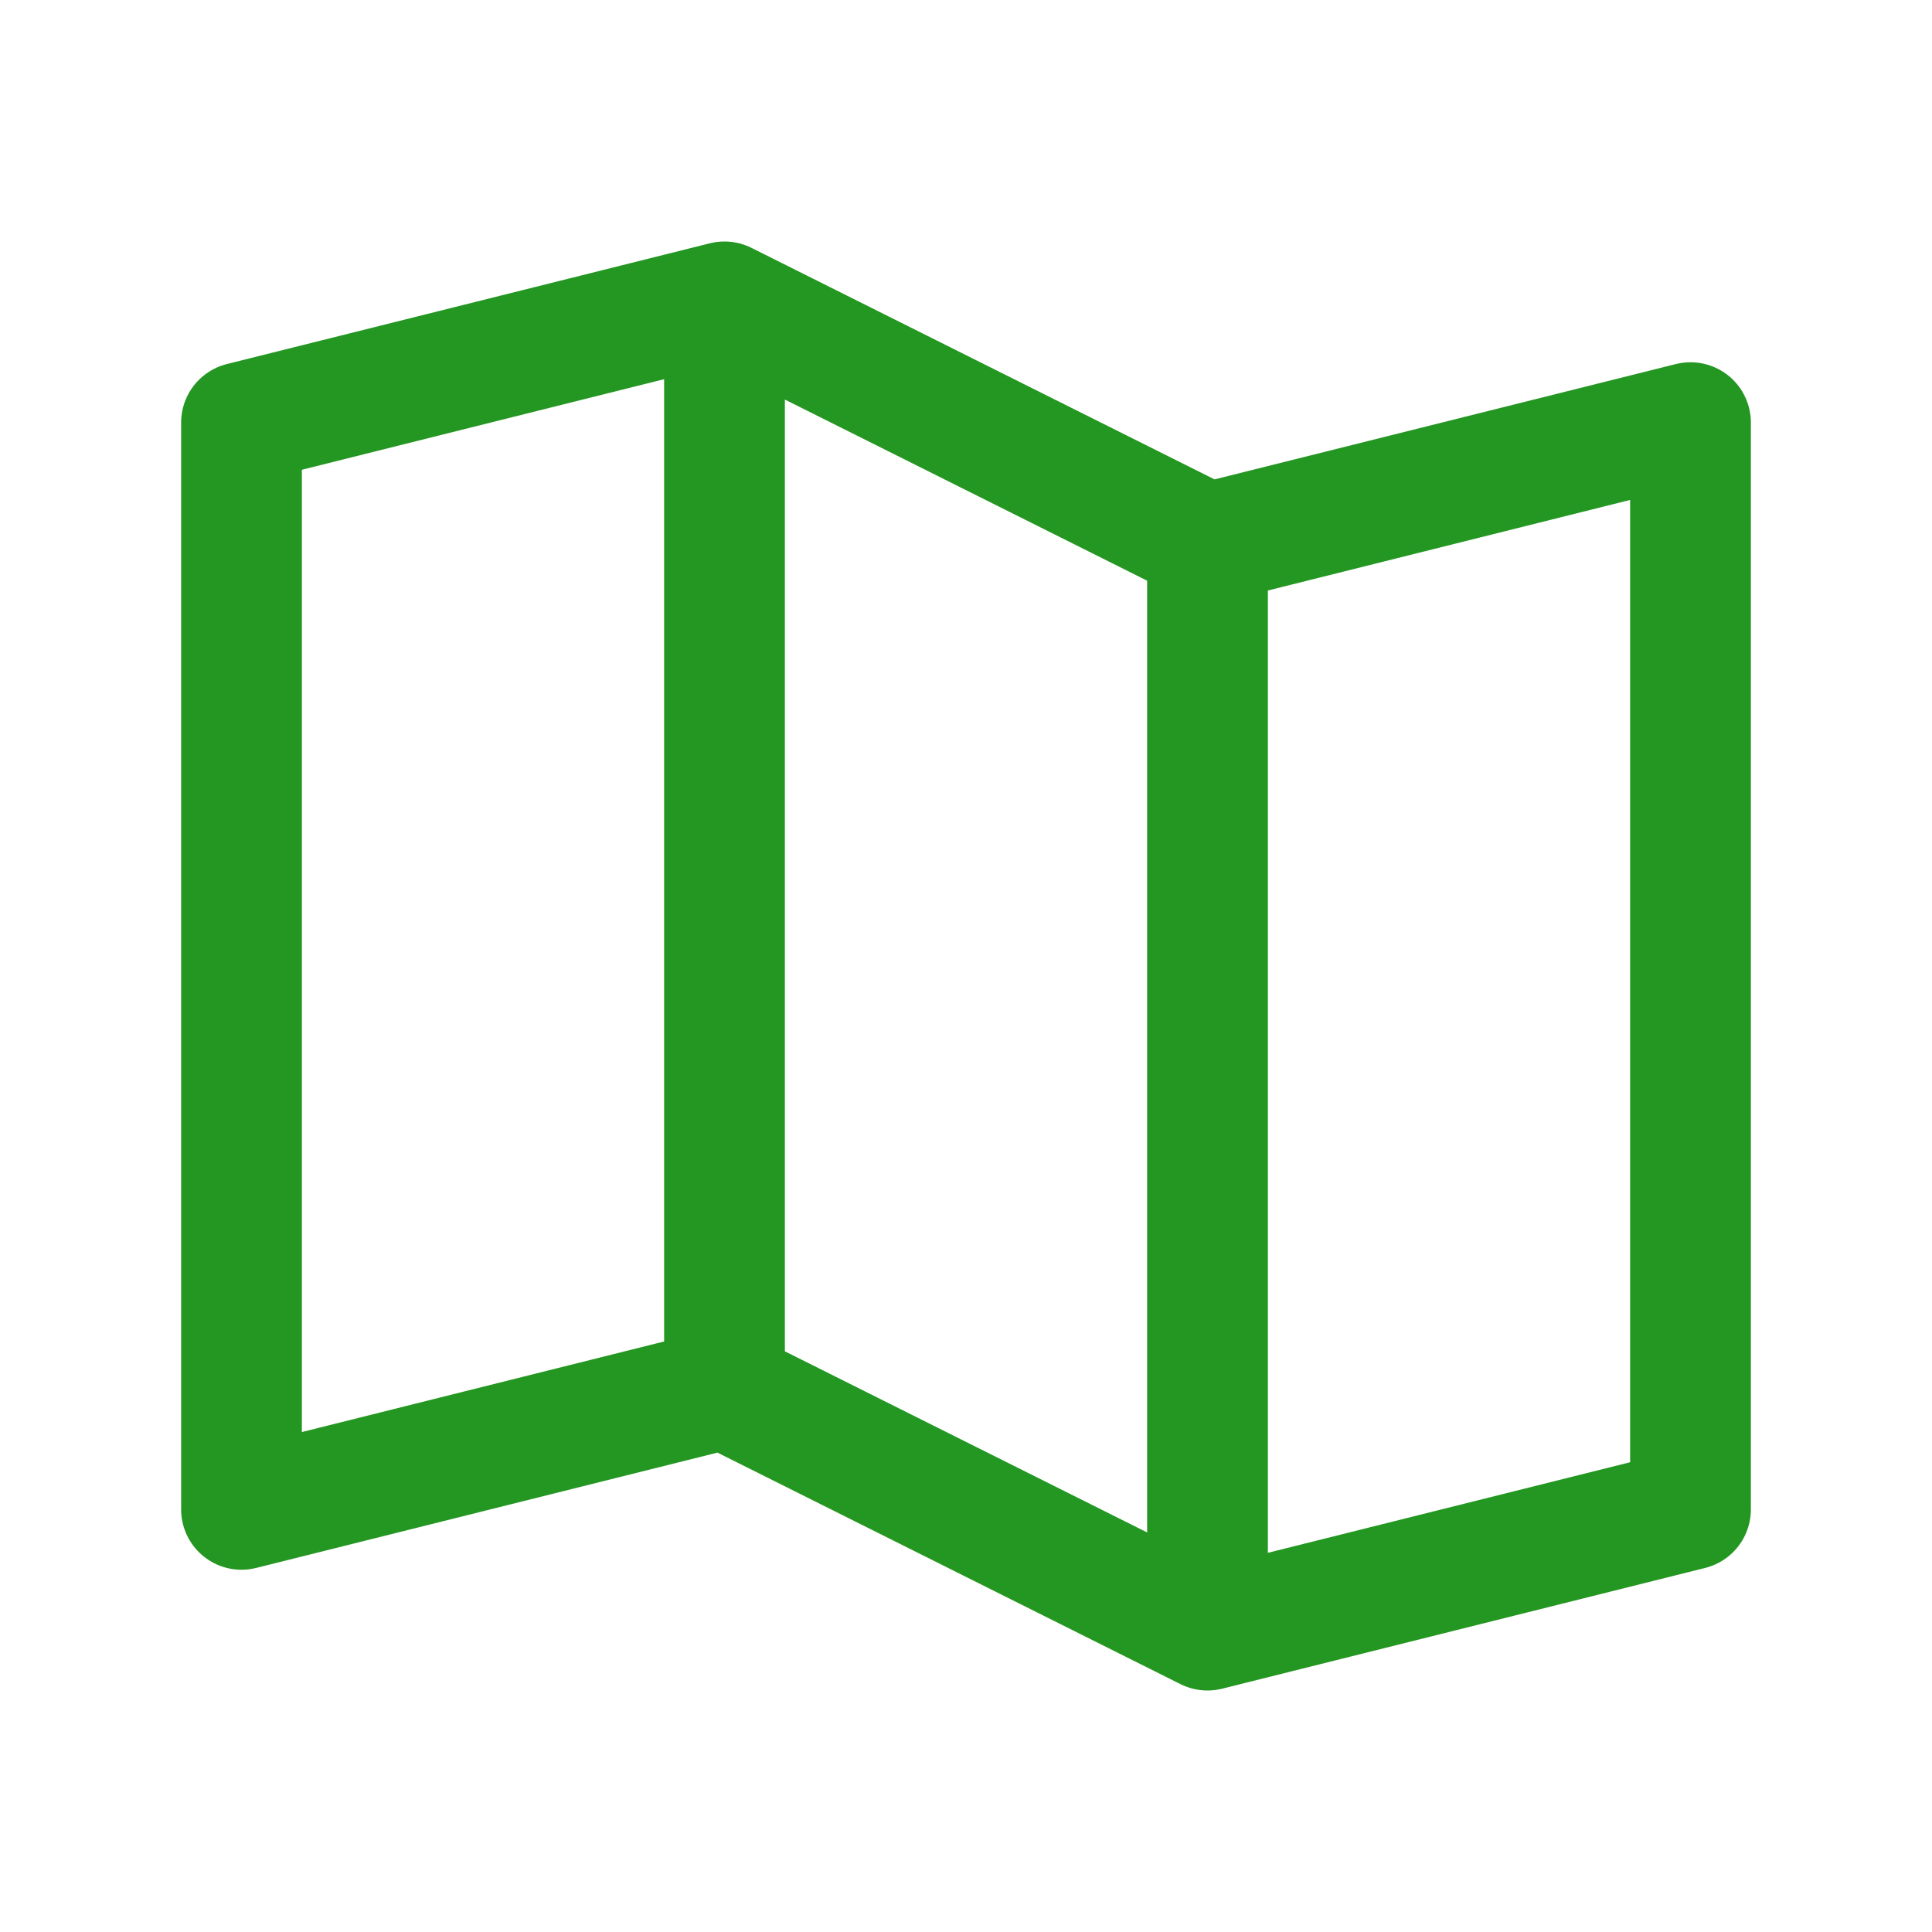 <svg id="MainCatelog-on" xmlns="http://www.w3.org/2000/svg" width="24" height="24" viewBox="0 0 24 24">
  <path id="Path_151" data-name="Path 151" d="M0,0H24V24H0Z" fill="none" fill-rule="evenodd"/>
  <path id="Path_152" data-name="Path 152" d="M9,17.25l-6,1.5V5.25l6-1.5m6,16.5-6-3V3.75l6,3Zm0-13.5,6-1.5v13.5l-6,1.5" fill="none" stroke="#249622" stroke-linecap="round" stroke-linejoin="round" stroke-width="1.5" fill-rule="evenodd"/>
</svg>
